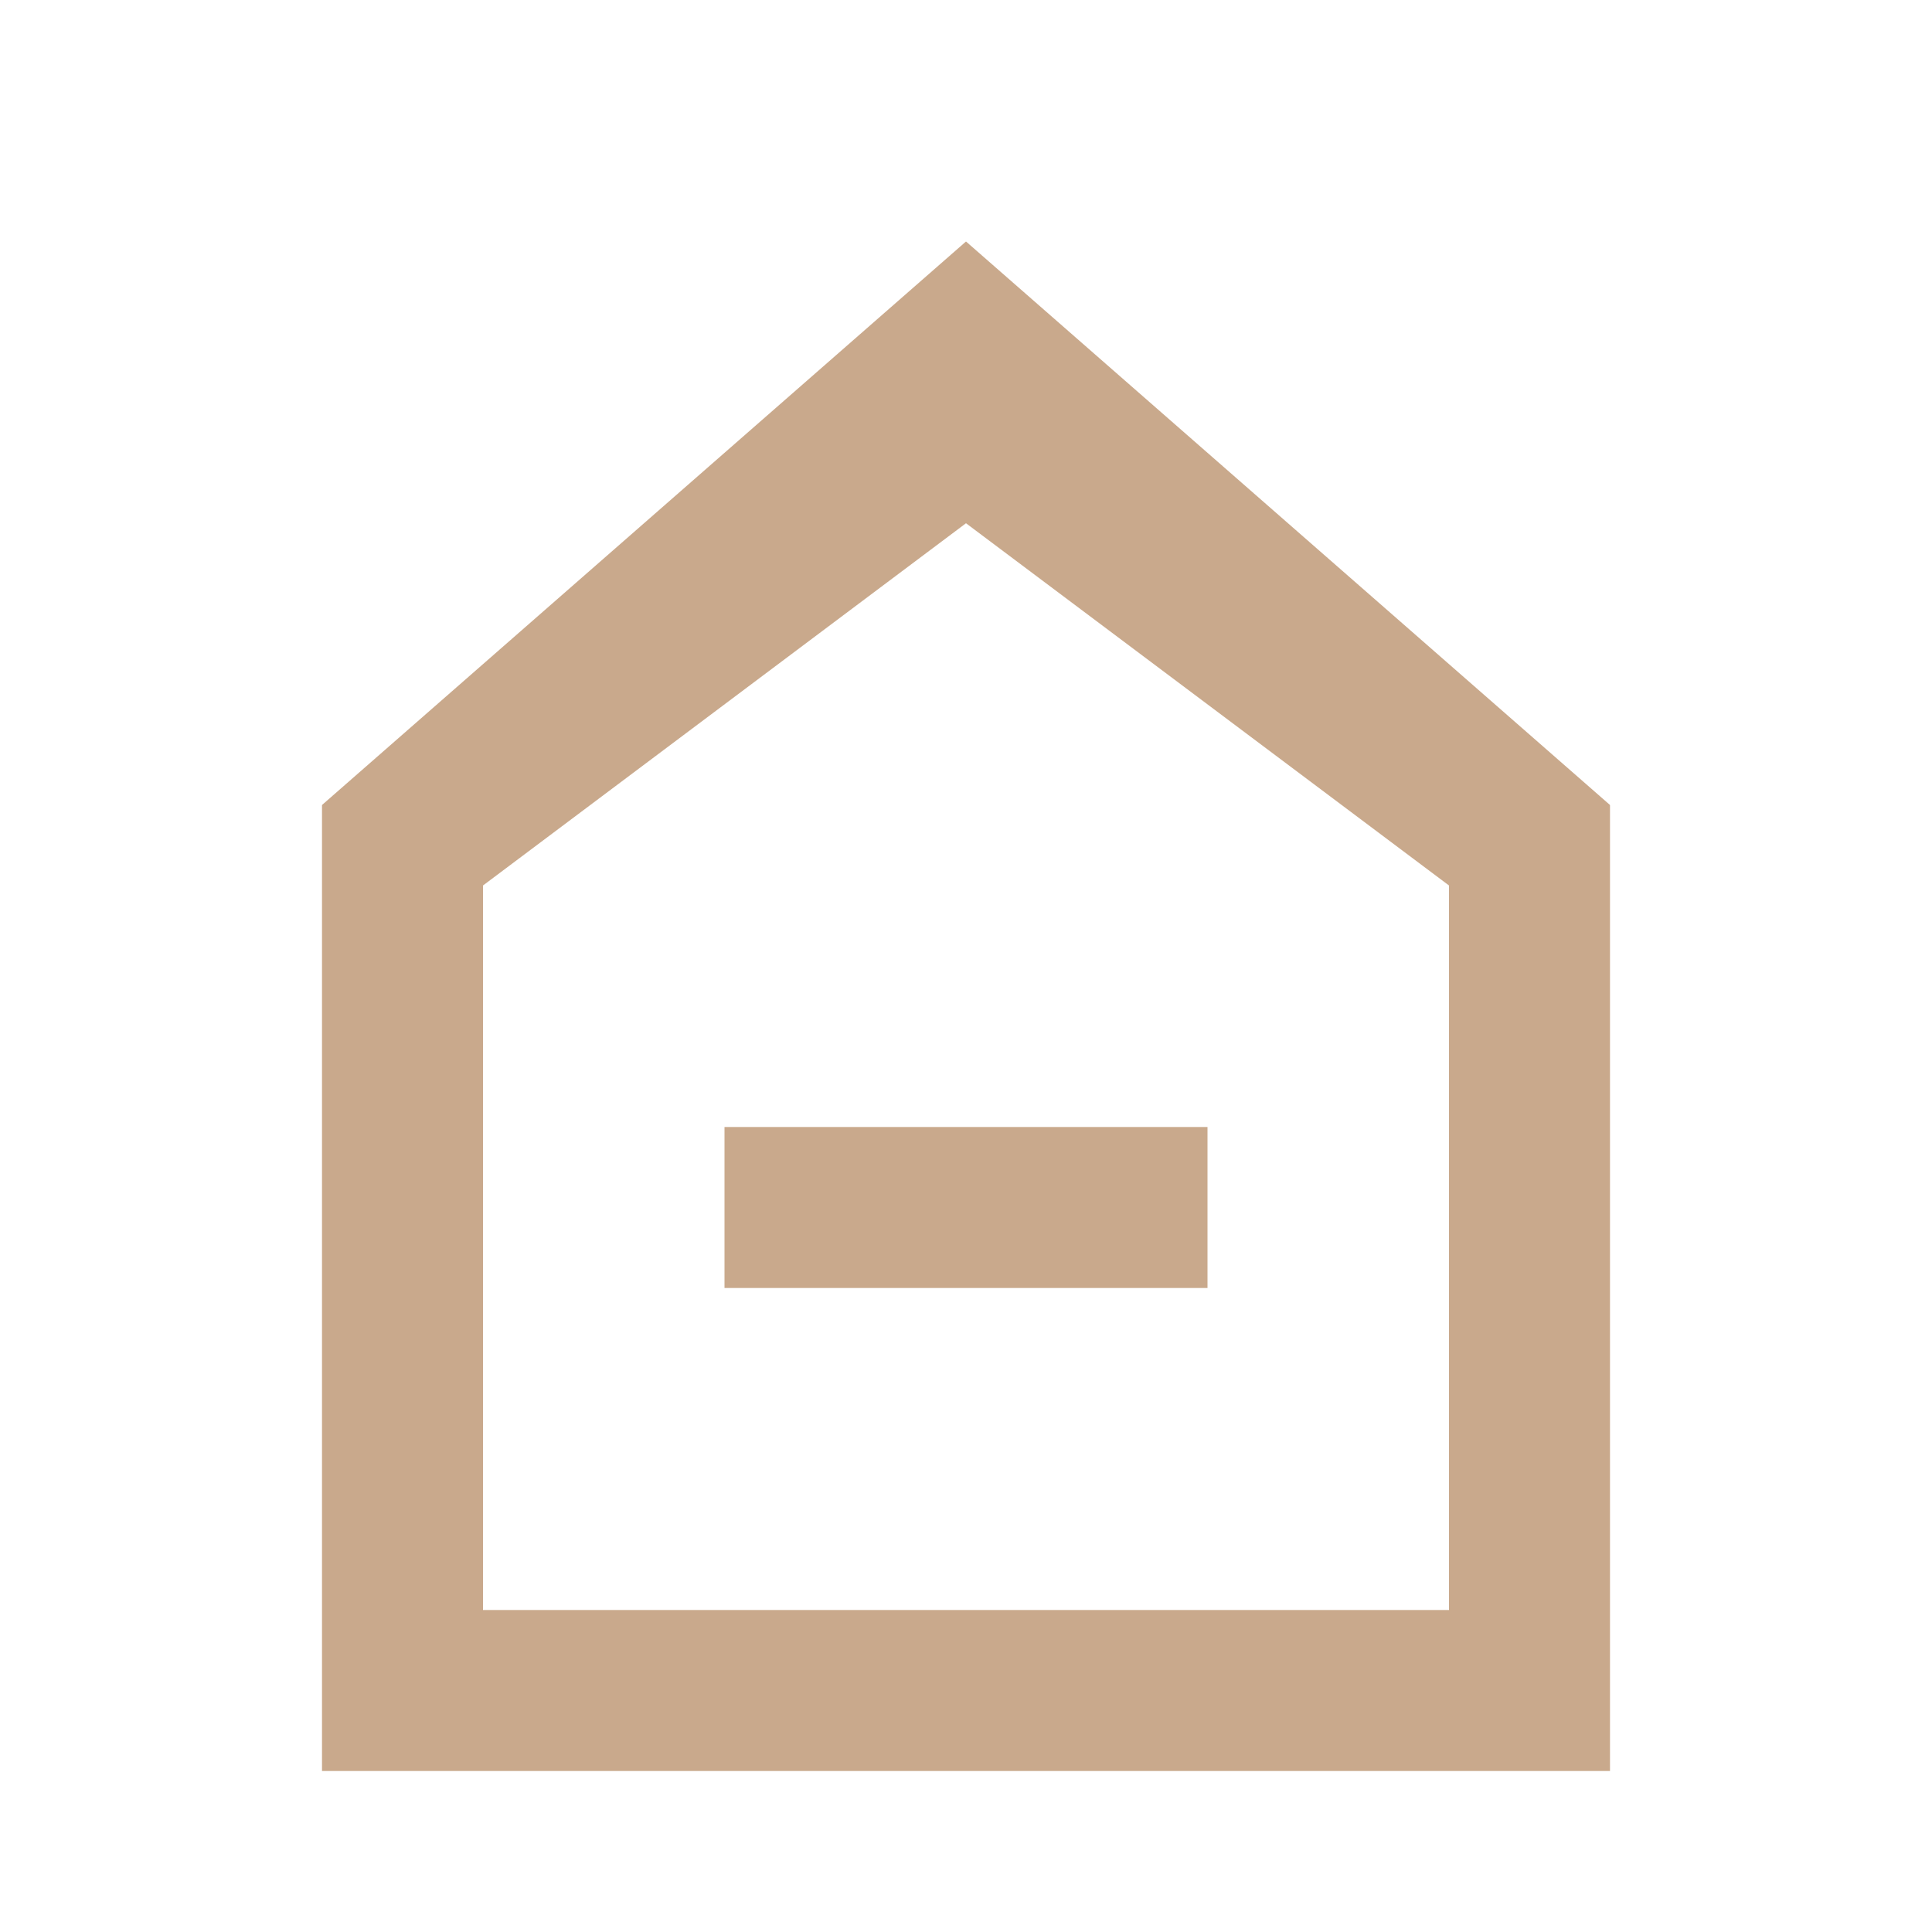 <!-- AI-Generated Asset: exterior-architecture-icon
Generated: 2025-09-02T13:37:58.714Z
Category: icon
AI Model: gemini-2.5-flash-image-preview
Description: Exterior/architecture icon for building design
-->
<svg width="32" height="32" viewBox="0 0 24 24" xmlns="http://www.w3.org/2000/svg">
  <path d="M20 22H4V10L12 3L20 10V22ZM6 20H18V11L12 6.5L6 11V20ZM9 14H15V16H9V14Z" fill="#C9A98C"/>
</svg>
